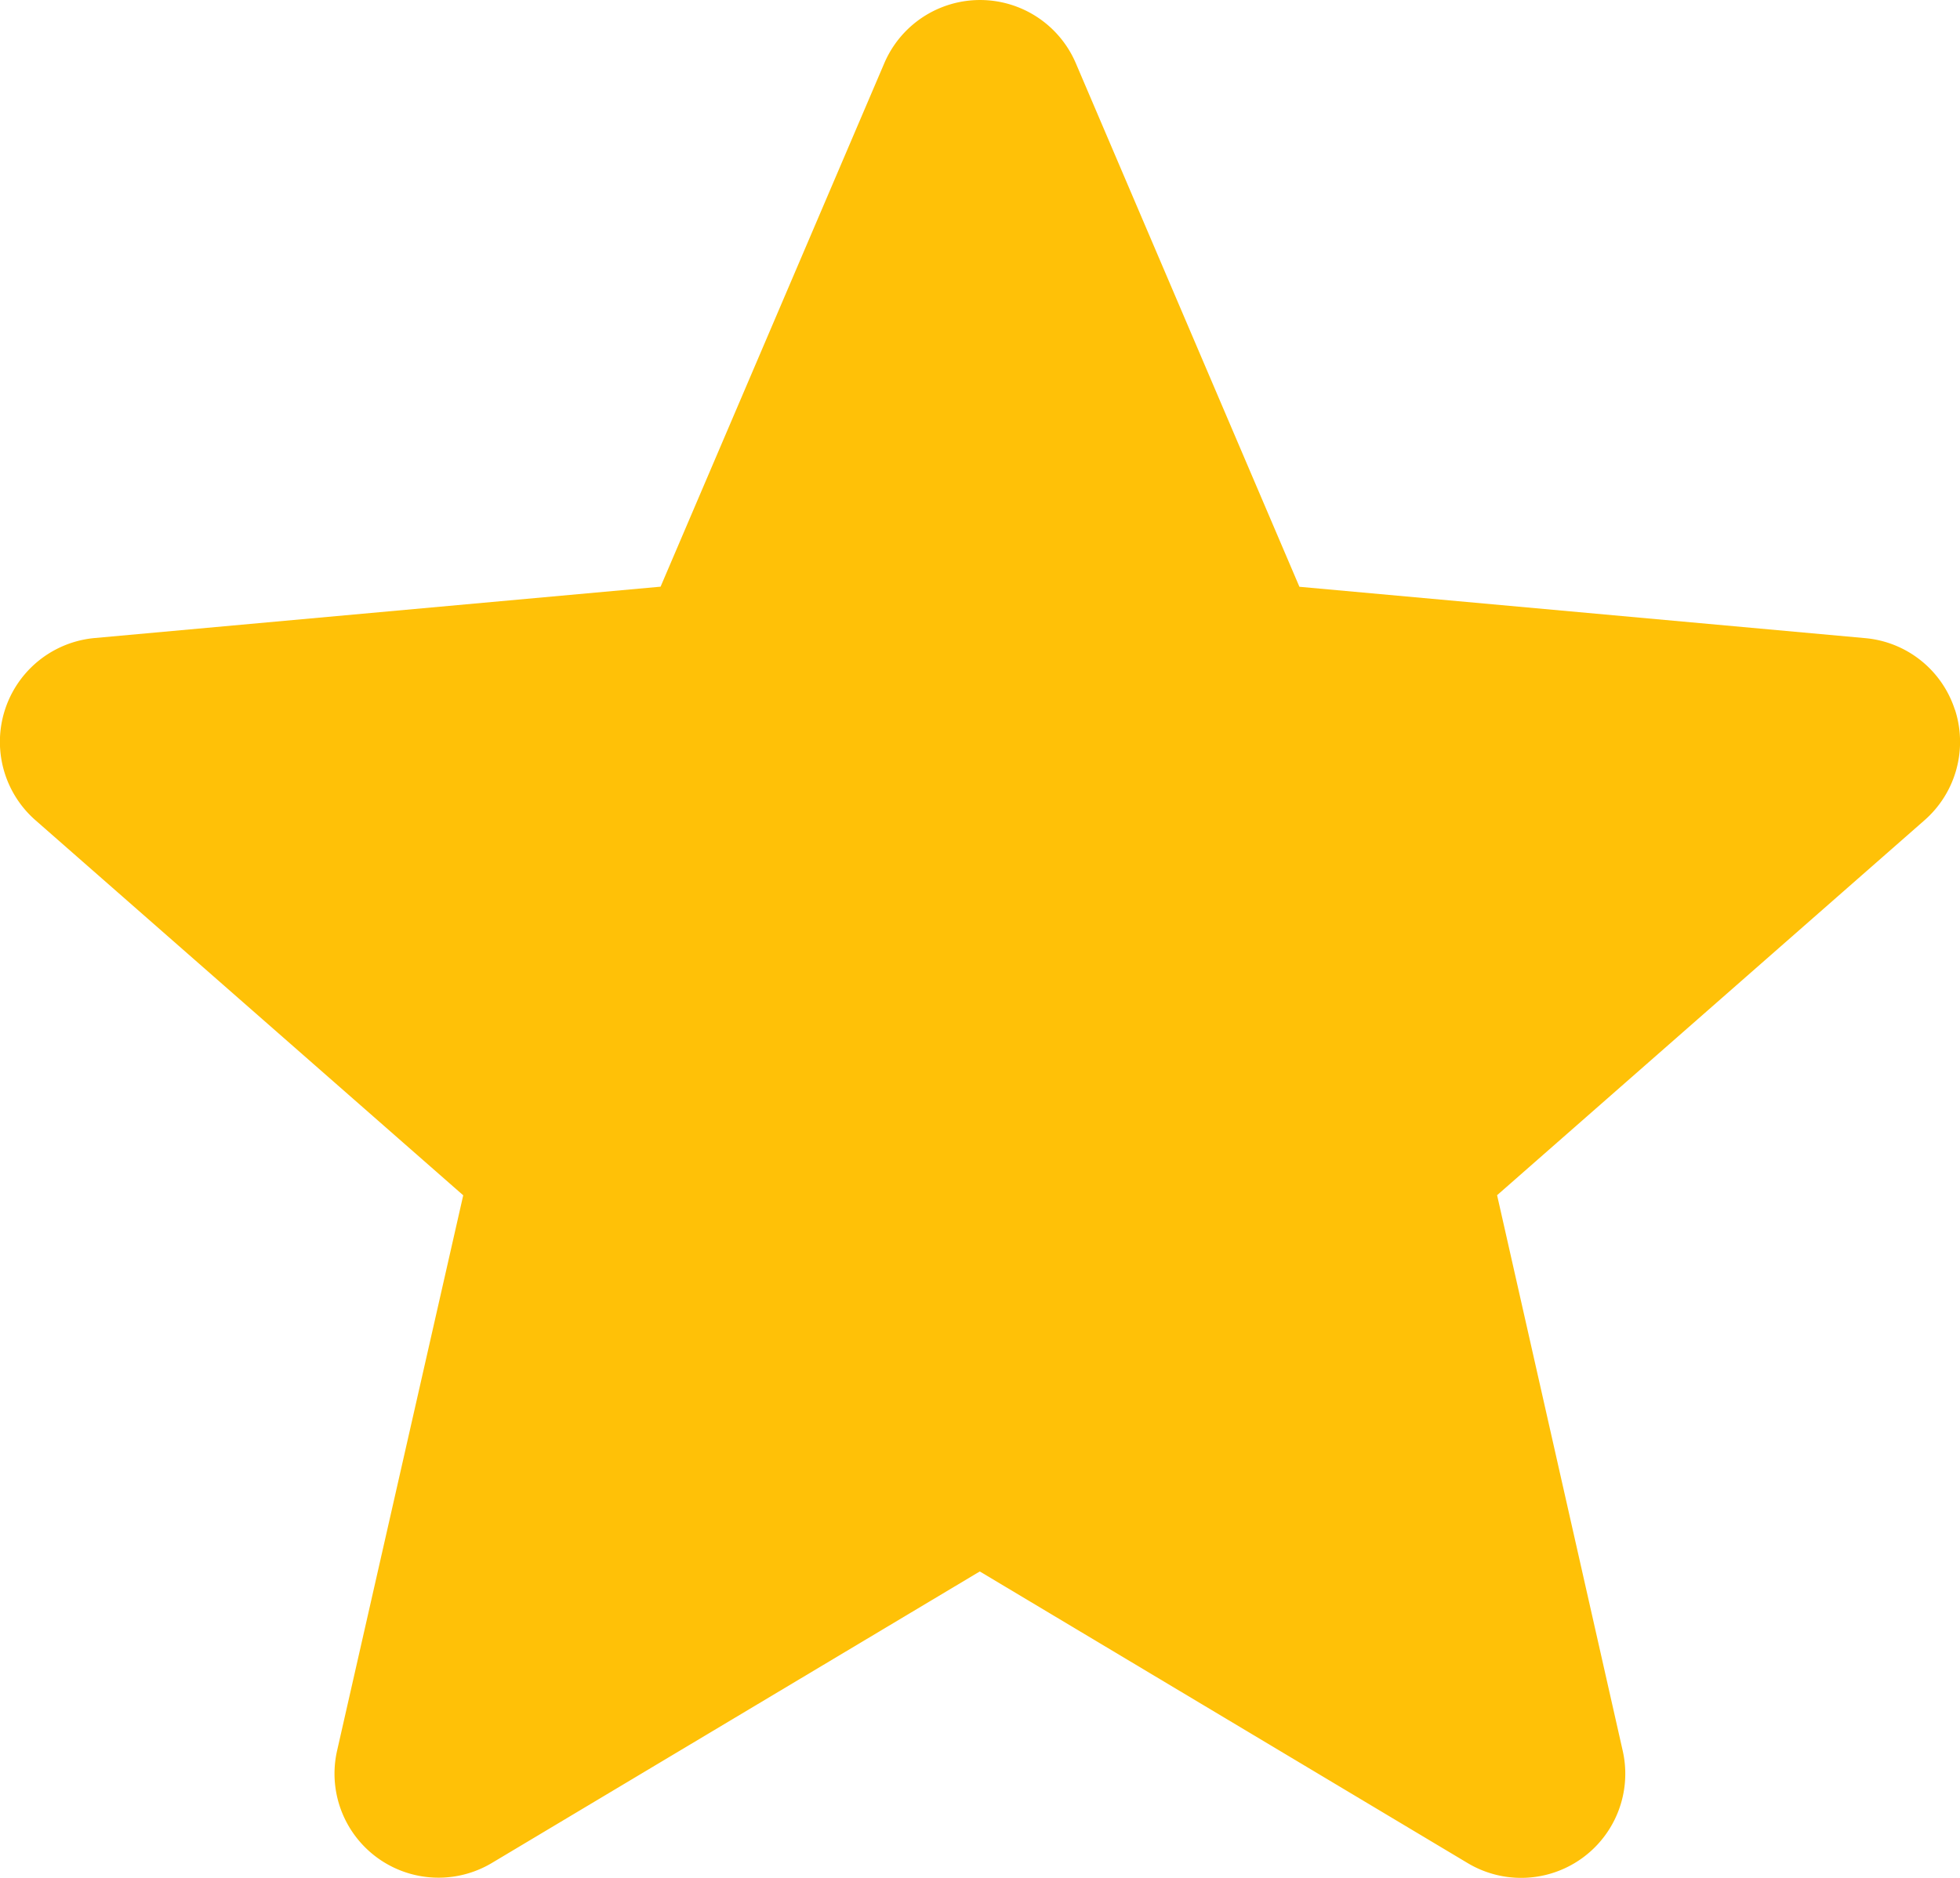 <svg xmlns="http://www.w3.org/2000/svg" width="17.936" height="17.189" viewBox="0 0 17.936 17.189">
  <path id="star" d="M17.889,6.987a.951.951,0,0,0-.821-.655l-5.177-.47L9.845,1.07a.953.953,0,0,0-1.753,0L6.045,5.861l-5.178.47A.954.954,0,0,0,.326,8l3.913,3.432L3.085,16.514A.952.952,0,0,0,4.5,17.544l4.466-2.669,4.464,2.669a.953.953,0,0,0,1.419-1.03L13.7,11.431,17.61,8a.954.954,0,0,0,.28-1.013Zm0,0" transform="translate(0 -0.491)" fill="#ffc107"/>
</svg>
